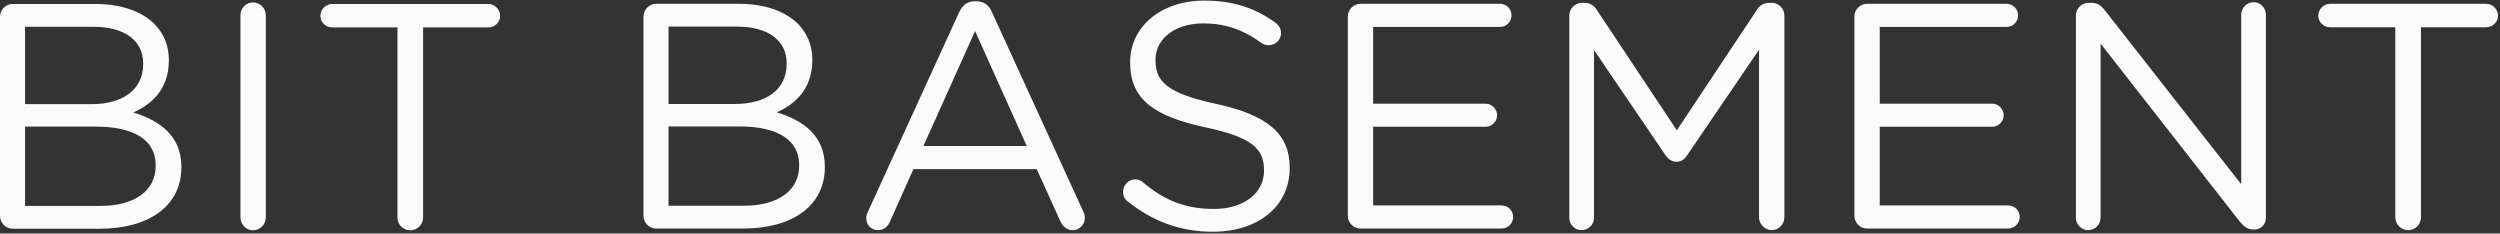 <?xml version="1.0" encoding="UTF-8" standalone="no"?>
<svg width="1049px" height="98px" viewBox="0 0 1049 98" version="1.1" xmlns="http://www.w3.org/2000/svg" xmlns:xlink="http://www.w3.org/1999/xlink" xmlns:sketch="http://www.bohemiancoding.com/sketch/ns">
    <rect x="0" y="0" width="1049" height="98" fill="#333333" stroke="none"/>
    <title>bb-wordmark-light</title>
    <description>Created with Sketch (http://www.bohemiancoding.com/sketch)</description>
    <defs></defs>
    <g id="Page-1" stroke="none" stroke-width="1" fill="none" fill-rule="evenodd" sketch:type="MSPage">
        <path d="M0,90.577 C0,93.54 2.425,95.965 5.253,95.965 L41.892,95.965 C62.502,95.965 76.107,86.401 76.107,70.237 L76.107,69.967 C76.107,57.036 67.082,50.57 55.901,47.203 C63.31,43.97 70.853,37.639 70.853,25.381 L70.853,25.112 C70.853,19.05 68.698,14.066 64.792,10.025 C59.404,4.772 50.917,1.674 40.141,1.674 L5.253,1.674 C2.425,1.674 0,4.098 0,7.062 L0,90.577 Z M10.507,43.701 L10.507,11.237 L39.198,11.237 C52.668,11.237 60.077,17.299 60.077,26.593 L60.077,26.863 C60.077,37.908 51.187,43.701 38.39,43.701 L10.507,43.701 Z M10.507,86.401 L10.507,53.13 L40.276,53.13 C56.71,53.13 65.33,59.057 65.33,69.294 L65.33,69.563 C65.33,80.07 56.44,86.401 42.162,86.401 L10.507,86.401 Z M100.892,91.25 C100.892,94.214 103.316,96.638 106.145,96.638 C109.109,96.638 111.533,94.214 111.533,91.25 L111.533,6.388 C111.533,3.425 109.109,1 106.145,1 C103.316,1 100.892,3.425 100.892,6.388 L100.892,91.25 Z M166.761,91.25 C166.761,94.214 169.186,96.638 172.149,96.638 C175.113,96.638 177.537,94.214 177.537,91.25 L177.537,11.507 L204.882,11.507 C207.576,11.507 209.866,9.352 209.866,6.657 C209.866,3.963 207.576,1.674 204.882,1.674 L139.417,1.674 C136.722,1.674 134.433,3.963 134.433,6.657 C134.433,9.352 136.722,11.507 139.417,11.507 L166.761,11.507 L166.761,91.25 Z M270,90.503 C270,93.466 272.425,95.891 275.253,95.891 L311.892,95.891 C332.502,95.891 346.107,86.327 346.107,70.163 L346.107,69.893 C346.107,56.962 337.082,50.496 325.901,47.129 C333.31,43.896 340.853,37.565 340.853,25.307 L340.853,25.037 C340.853,18.976 338.698,13.992 334.792,9.951 C329.404,4.697 320.917,1.599 310.141,1.599 L275.253,1.599 C272.425,1.599 270,4.024 270,6.987 L270,90.503 Z M280.507,43.626 L280.507,11.163 L309.198,11.163 C322.668,11.163 330.077,17.225 330.077,26.519 L330.077,26.789 C330.077,37.834 321.187,43.626 308.39,43.626 L280.507,43.626 Z M280.507,86.327 L280.507,53.055 L310.276,53.055 C326.71,53.055 335.33,58.982 335.33,69.22 L335.33,69.489 C335.33,79.996 326.44,86.327 312.162,86.327 L280.507,86.327 Z M363.483,91.715 C363.483,94.409 365.638,96.564 368.332,96.564 C370.757,96.564 372.508,95.217 373.451,92.927 L383.284,70.971 L435.01,70.971 L444.843,92.658 C445.786,94.813 447.537,96.564 450.096,96.564 C452.925,96.564 455.215,94.274 455.215,91.445 C455.215,90.637 454.946,89.694 454.542,88.751 L416.286,5.236 C415.074,2.273 412.919,0.522 409.686,0.522 L409.147,0.522 C405.78,0.522 403.759,2.273 402.412,5.236 L364.157,88.886 C363.618,89.964 363.483,90.907 363.483,91.715 Z M387.46,61.272 L409.147,13.049 L430.834,61.272 L387.46,61.272 Z M508.961,97.238 C527.685,97.238 541.155,86.731 541.155,70.567 L541.155,70.297 C541.155,55.884 531.456,48.206 510.443,43.626 C489.699,39.181 484.85,34.197 484.85,25.307 L484.85,25.037 C484.85,16.551 492.662,9.816 504.92,9.816 C513.676,9.816 521.354,12.241 529.301,18.033 C530.244,18.706 531.187,18.976 532.399,18.976 C535.228,18.976 537.518,16.686 537.518,13.857 C537.518,11.837 536.306,10.355 535.228,9.547 C526.607,3.35 517.582,0.252 505.19,0.252 C487.274,0.252 474.208,11.163 474.208,25.98 L474.208,26.25 C474.208,41.74 484.176,48.745 505.863,53.46 C525.664,57.635 530.379,62.619 530.379,71.375 L530.379,71.644 C530.379,80.939 522.027,87.674 509.365,87.674 C497.377,87.674 488.487,84.037 479.596,76.494 C478.923,75.82 477.71,75.281 476.363,75.281 C473.535,75.281 471.245,77.571 471.245,80.535 C471.245,82.286 472.053,83.767 473.265,84.576 C483.772,92.927 495.222,97.238 508.961,97.238 Z M570.789,95.891 L630.058,95.891 C632.752,95.891 634.908,93.735 634.908,91.041 C634.908,88.347 632.752,86.192 630.058,86.192 L576.178,86.192 L576.178,53.19 L623.323,53.19 C626.017,53.19 628.172,51.035 628.172,48.341 C628.172,45.782 626.017,43.492 623.323,43.492 L576.178,43.492 L576.178,11.298 L629.385,11.298 C632.079,11.298 634.234,9.143 634.234,6.449 C634.234,3.755 632.079,1.599 629.385,1.599 L570.789,1.599 C567.961,1.599 565.536,4.024 565.536,6.987 L565.536,90.503 C565.536,93.466 567.961,95.891 570.789,95.891 Z M658.48,91.311 C658.48,94.274 660.77,96.564 663.599,96.564 C666.563,96.564 668.852,94.274 668.852,91.311 L668.852,20.996 L698.891,65.179 C700.103,66.93 701.585,67.873 703.471,67.873 C705.357,67.873 706.704,66.93 707.916,65.179 L738.089,20.862 L738.089,91.176 C738.089,94.005 740.514,96.564 743.477,96.564 C746.306,96.564 748.731,94.14 748.731,91.176 L748.731,6.449 C748.731,3.62 746.306,1.195 743.477,1.195 L742.265,1.195 C740.11,1.195 738.359,2.273 737.281,4.024 L703.606,54.672 L669.93,4.024 C668.852,2.408 667.236,1.195 664.946,1.195 L663.734,1.195 C660.905,1.195 658.48,3.62 658.48,6.449 L658.48,91.311 Z M783.349,95.891 L842.618,95.891 C845.312,95.891 847.467,93.735 847.467,91.041 C847.467,88.347 845.312,86.192 842.618,86.192 L788.737,86.192 L788.737,53.19 L835.883,53.19 C838.577,53.19 840.732,51.035 840.732,48.341 C840.732,45.782 838.577,43.492 835.883,43.492 L788.737,43.492 L788.737,11.298 L841.944,11.298 C844.638,11.298 846.794,9.143 846.794,6.449 C846.794,3.755 844.638,1.599 841.944,1.599 L783.349,1.599 C780.52,1.599 778.096,4.024 778.096,6.987 L778.096,90.503 C778.096,93.466 780.52,95.891 783.349,95.891 Z M871.04,91.311 C871.04,94.14 873.33,96.564 876.159,96.564 C879.122,96.564 881.412,94.14 881.412,91.311 L881.412,18.302 L939.873,93.062 C941.489,94.948 943.106,96.295 945.396,96.295 L945.934,96.295 C948.763,96.295 950.784,94.14 950.784,91.311 L950.784,6.179 C950.784,3.35 948.494,0.926 945.665,0.926 C942.701,0.926 940.412,3.35 940.412,6.179 L940.412,77.302 L883.163,4.293 C881.682,2.408 880.2,1.195 877.775,1.195 L876.293,1.195 C873.465,1.195 871.04,3.62 871.04,6.449 L871.04,91.311 Z M1005.068,91.176 C1005.068,94.14 1007.493,96.564 1010.457,96.564 C1013.42,96.564 1015.845,94.14 1015.845,91.176 L1015.845,11.433 L1043.189,11.433 C1045.883,11.433 1048.173,9.277 1048.173,6.583 C1048.173,3.889 1045.883,1.599 1043.189,1.599 L977.724,1.599 C975.03,1.599 972.74,3.889 972.74,6.583 C972.74,9.277 975.03,11.433 977.724,11.433 L1005.068,11.433 L1005.068,91.176 Z" id="BIT" fill="#FAFAFA" sketch:type="MSShapeGroup"></path>
    </g>
</svg>